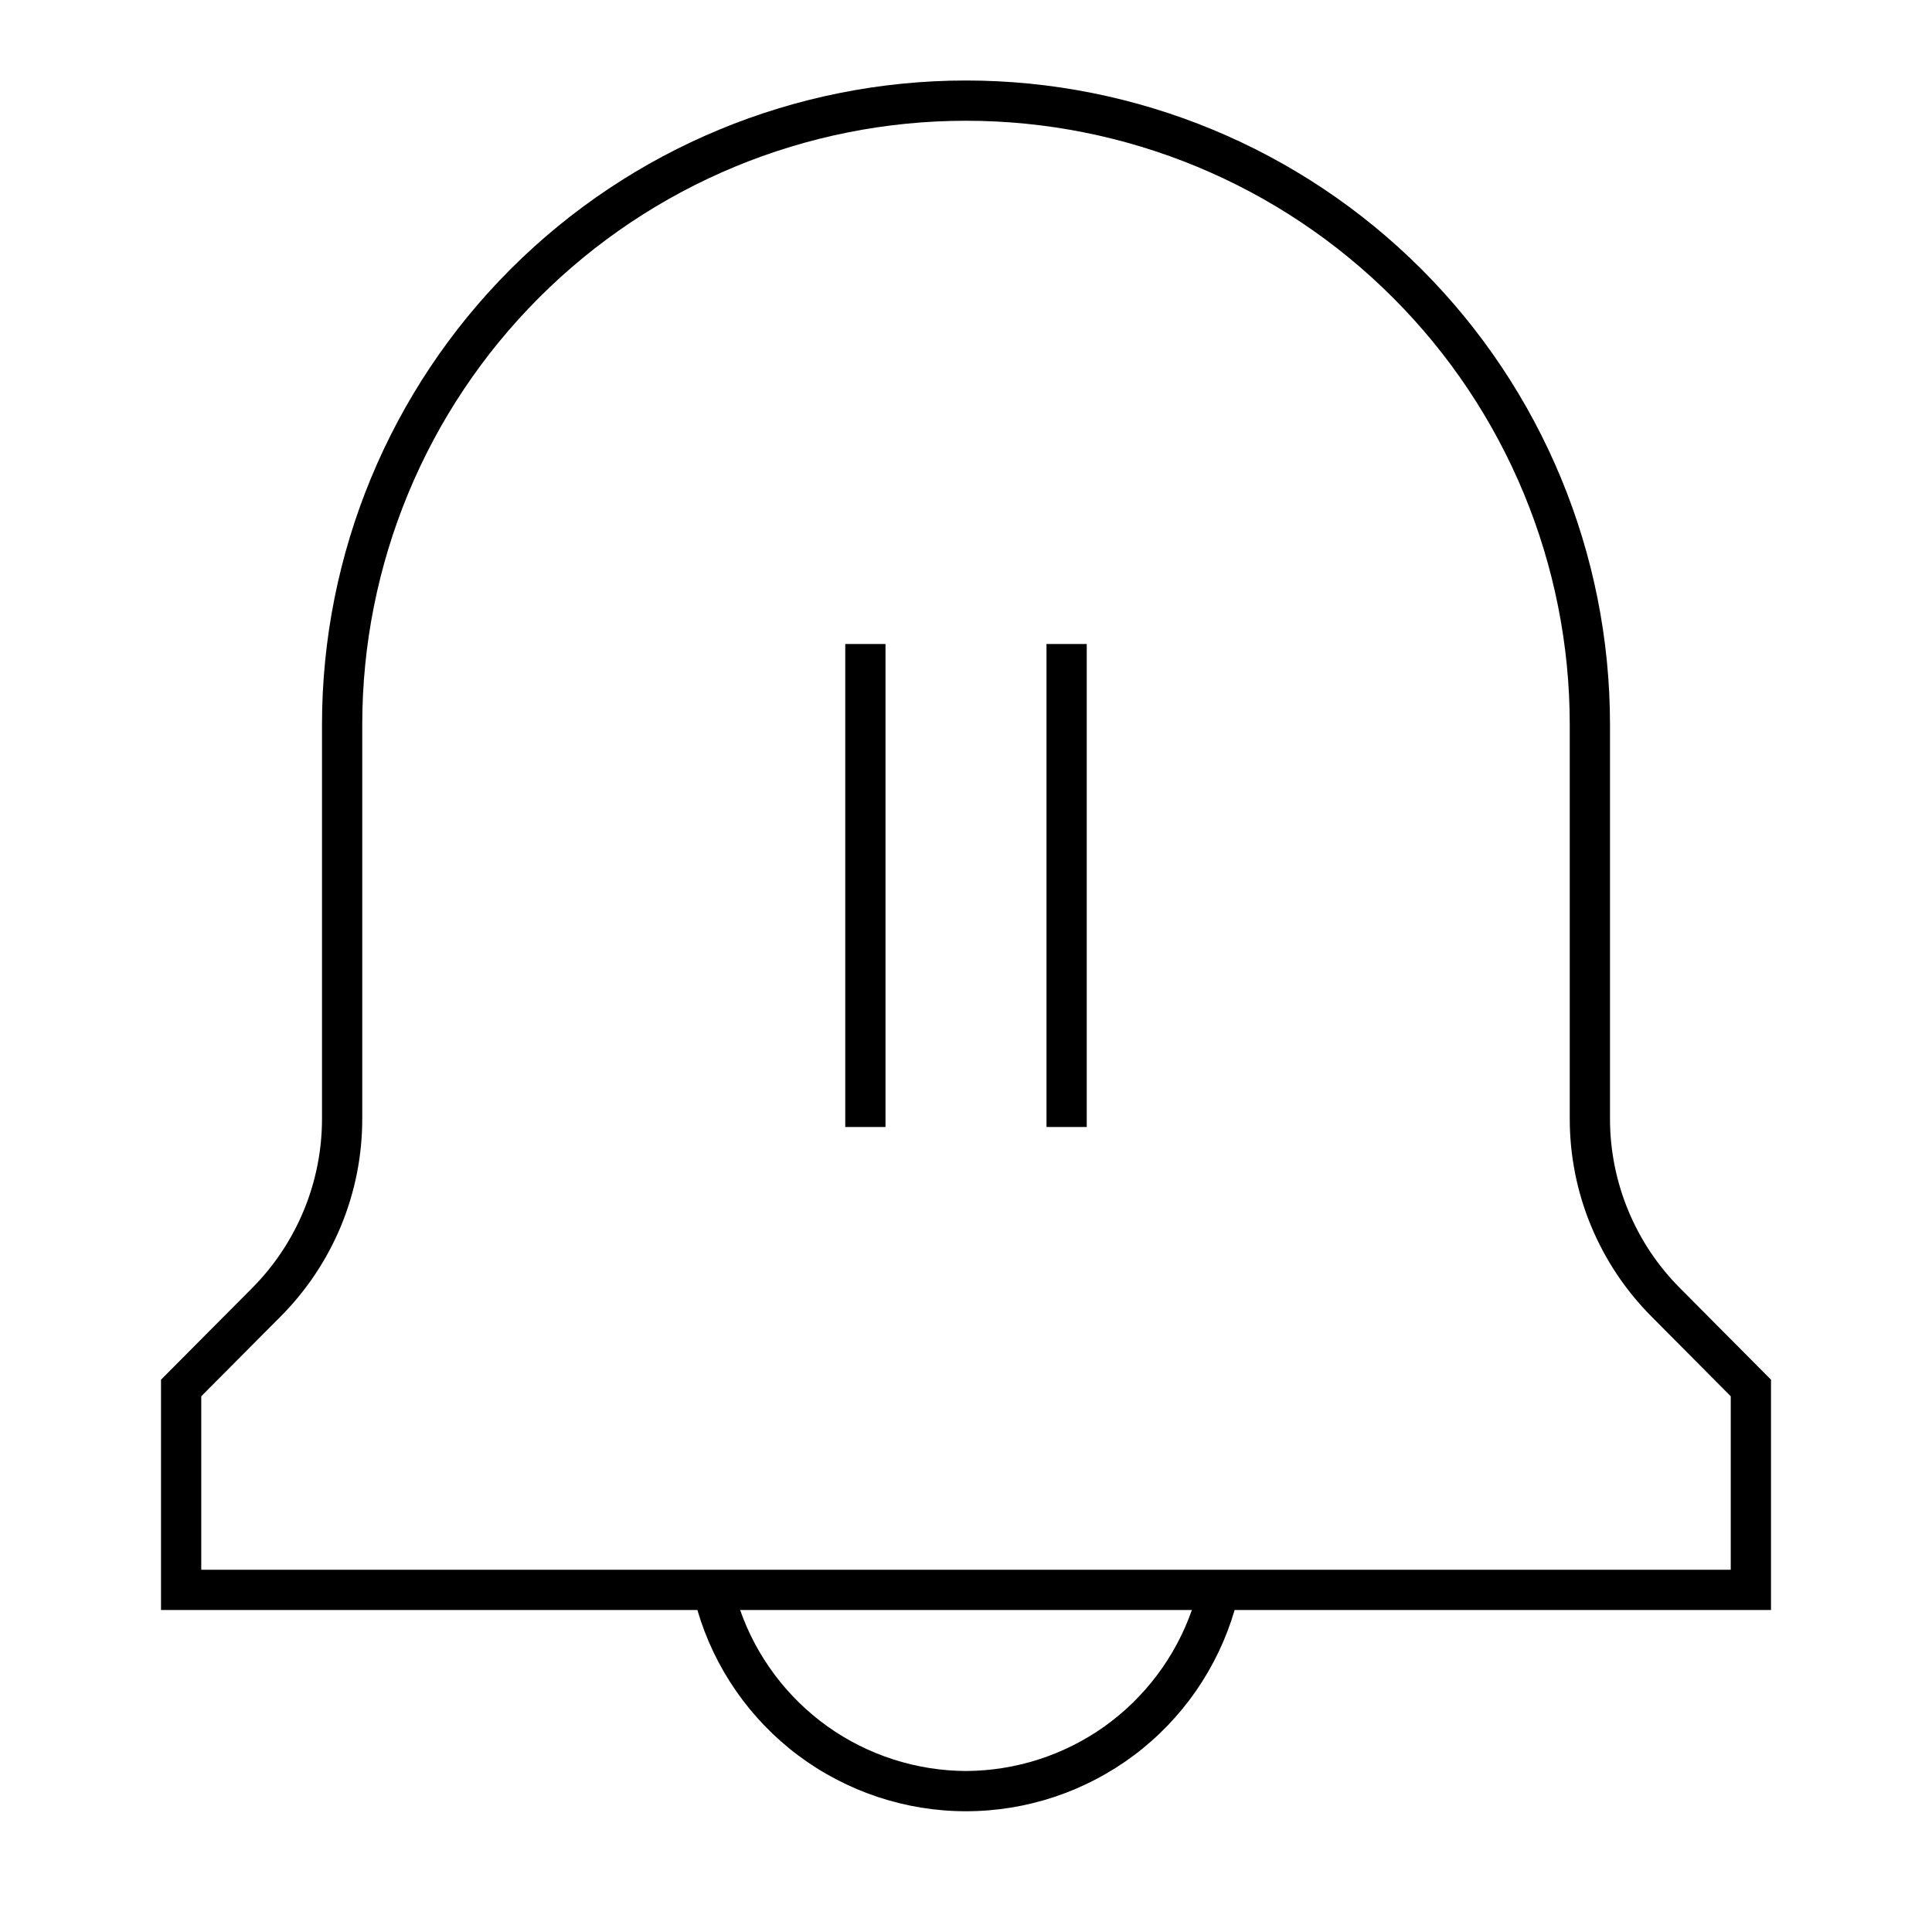 <svg width="24" height="24" viewBox="0 0 24 24" fill="none" xmlns="http://www.w3.org/2000/svg">
<path d="M20.874 16.006C20.596 15.729 20.376 15.399 20.226 15.036C20.076 14.673 19.999 14.284 20 13.891V9C20 6.878 19.157 4.843 17.657 3.343C16.157 1.843 14.122 1 12 1C9.878 1 7.843 1.843 6.343 3.343C4.843 4.843 4 6.878 4 9V13.891C4.001 14.284 3.924 14.673 3.774 15.036C3.624 15.399 3.404 15.729 3.126 16.007L2 17.139V20H8.663C8.874 20.721 9.313 21.355 9.915 21.806C10.517 22.256 11.248 22.5 12 22.5C12.752 22.5 13.483 22.256 14.085 21.806C14.687 21.355 15.126 20.721 15.337 20H22V17.139L20.874 16.006ZM12 22C11.383 21.997 10.782 21.804 10.279 21.446C9.777 21.087 9.398 20.582 9.194 20H14.806C14.602 20.582 14.223 21.087 13.721 21.446C13.218 21.804 12.617 21.997 12 22ZM21.5 19.5H2.5V17.345L3.481 16.359C3.805 16.035 4.062 15.65 4.237 15.227C4.412 14.803 4.501 14.349 4.5 13.891V9C4.5 7.011 5.29 5.103 6.697 3.697C8.103 2.29 10.011 1.5 12 1.5C13.989 1.5 15.897 2.29 17.303 3.697C18.71 5.103 19.5 7.011 19.5 9V13.891C19.499 14.349 19.588 14.803 19.764 15.227C19.939 15.65 20.196 16.035 20.52 16.359L21.5 17.345V19.5ZM13 14H13.5V8H13V14ZM10.5 14H11V8H10.5V14Z" fill="black"/>
</svg>
